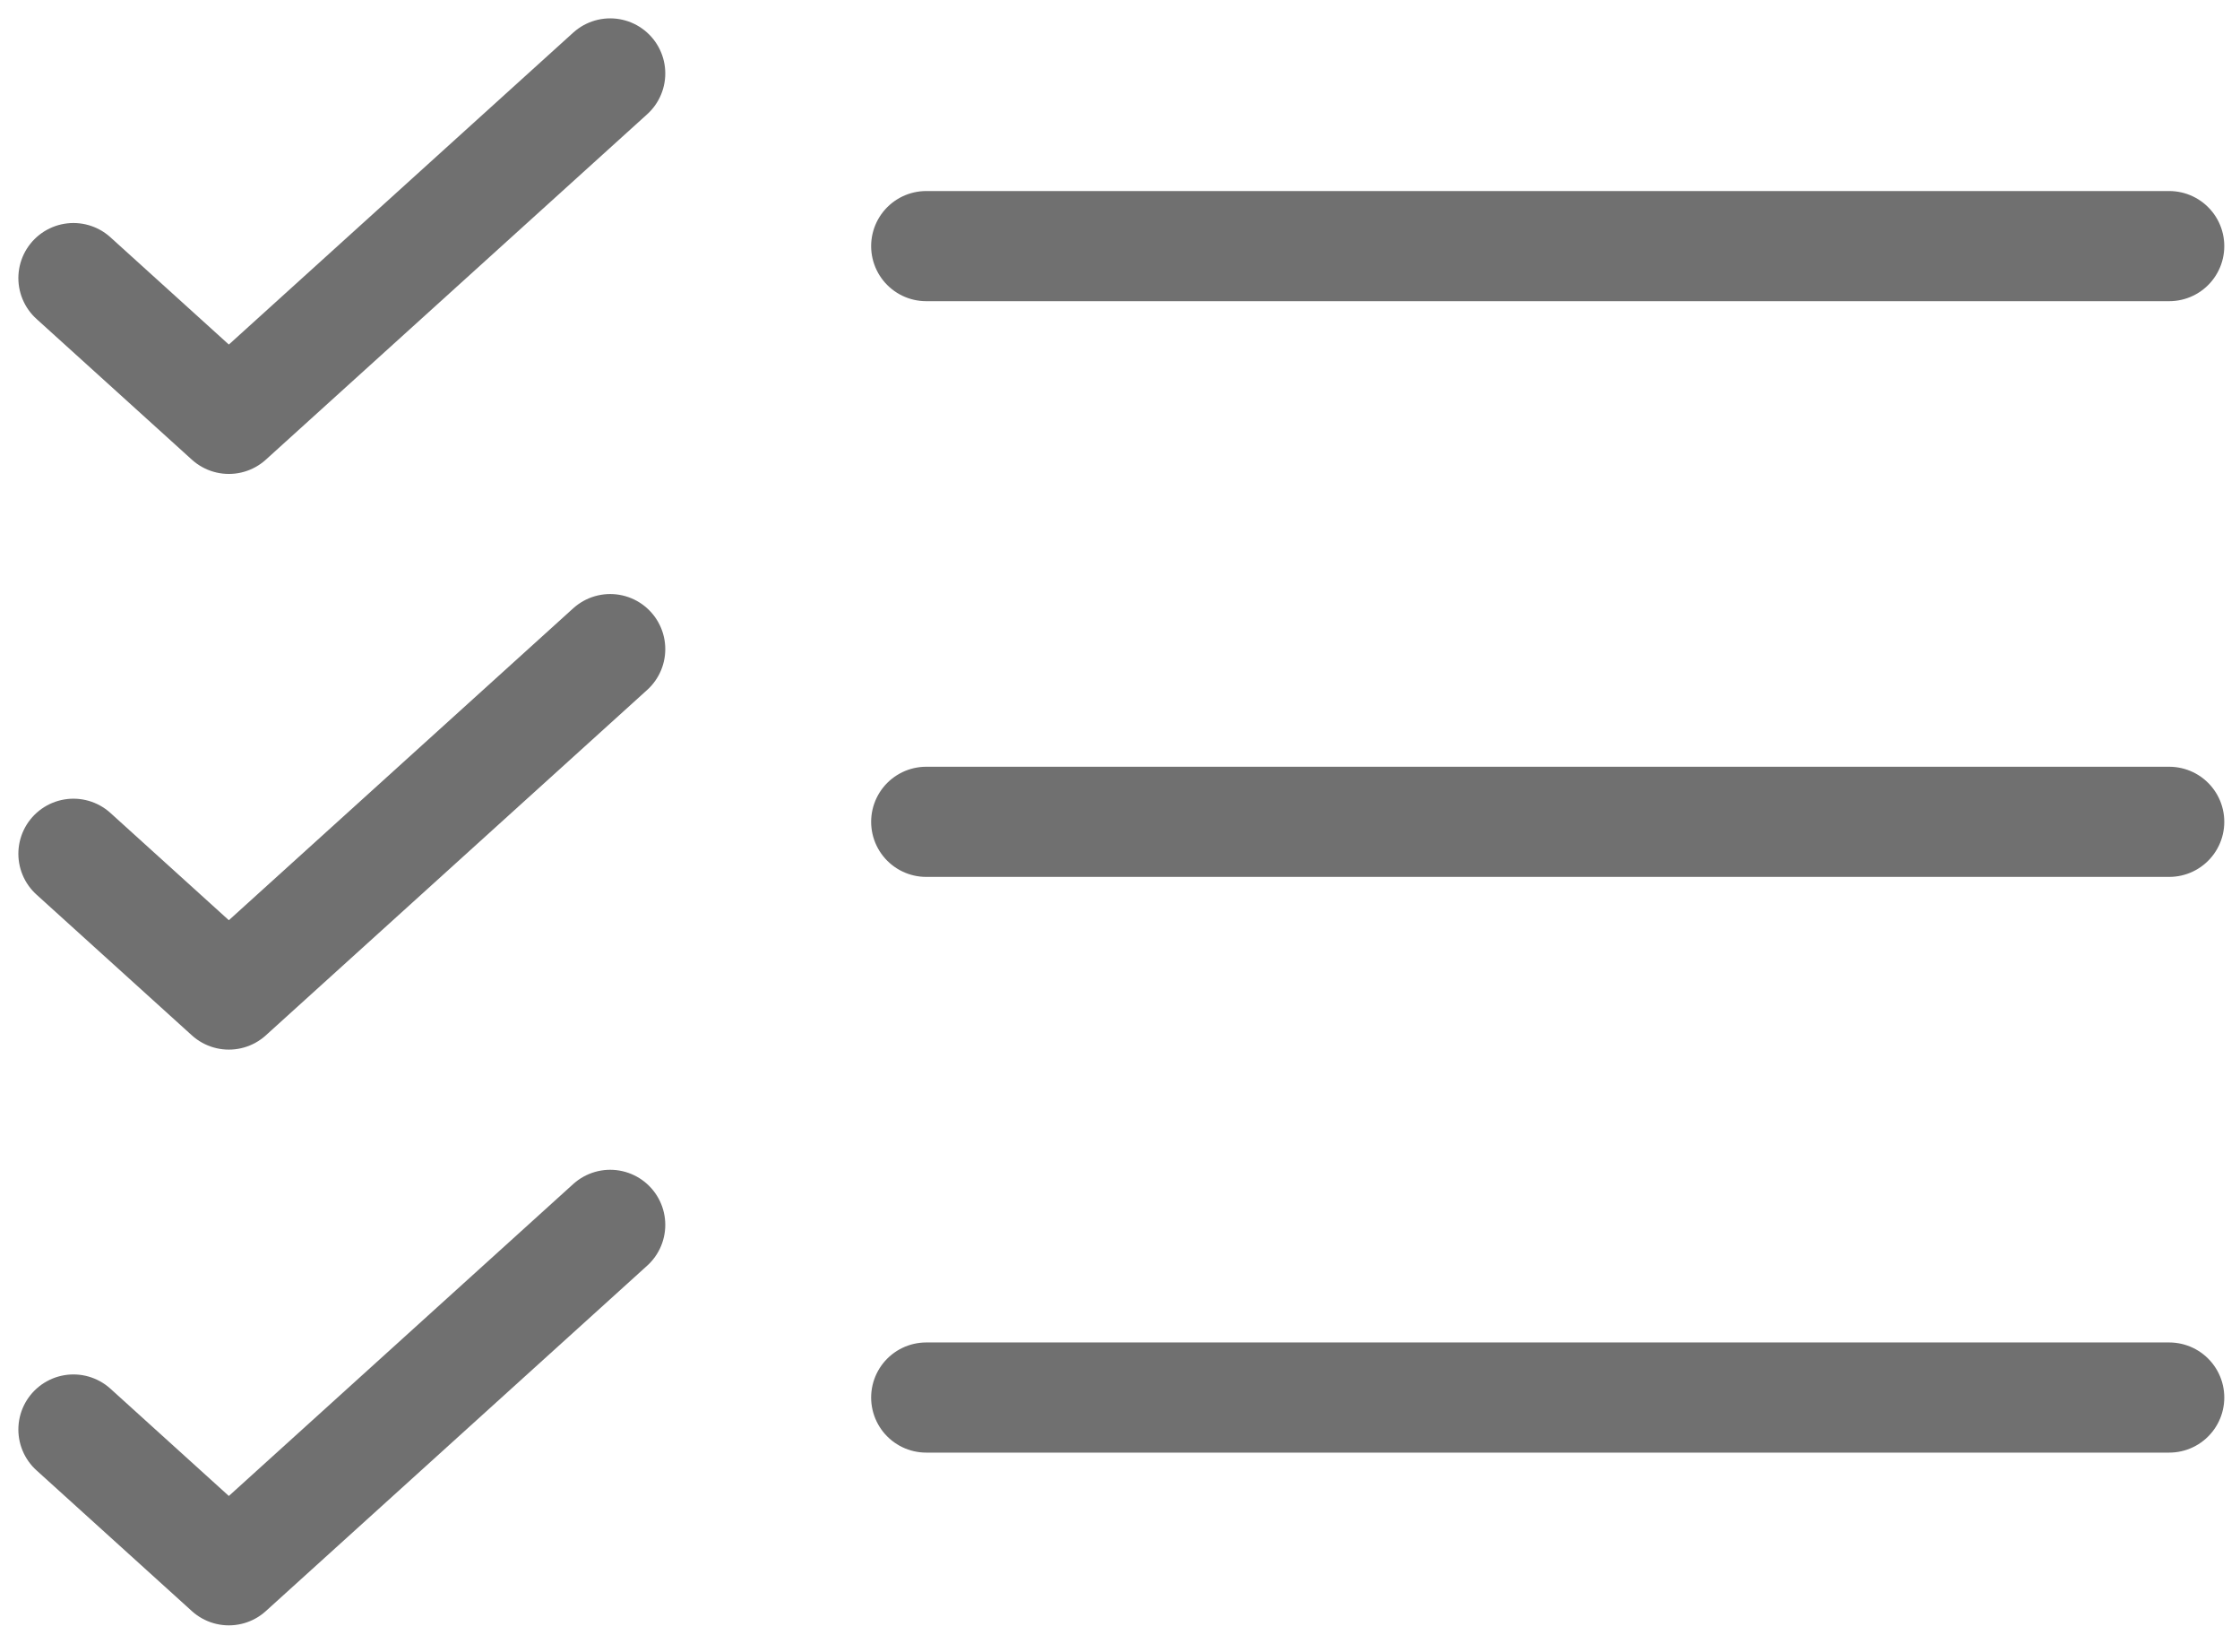 <svg width="61" height="45" viewBox="0 0 61 45" fill="none" xmlns="http://www.w3.org/2000/svg">
<path d="M25.223 6.703H59.072" stroke="#707070" stroke-width="3" stroke-linecap="round" stroke-linejoin="round"/>
<path d="M25.223 22.383H59.072" stroke="#707070" stroke-width="3" stroke-linecap="round" stroke-linejoin="round"/>
<path d="M25.223 38.063H59.072" stroke="#707070" stroke-width="3" stroke-linecap="round" stroke-linejoin="round"/>
<path d="M2 7.574L6.232 11.408L16.617 2" stroke="#707070" stroke-width="3" stroke-linecap="round" stroke-linejoin="round"/>
<path d="M2 23.253L6.232 27.087L16.617 17.679" stroke="#707070" stroke-width="3" stroke-linecap="round" stroke-linejoin="round"/>
<path d="M2 38.934L6.232 42.768L16.617 33.36" stroke="#707070" stroke-width="3" stroke-linecap="round" stroke-linejoin="round"/>
</svg>

